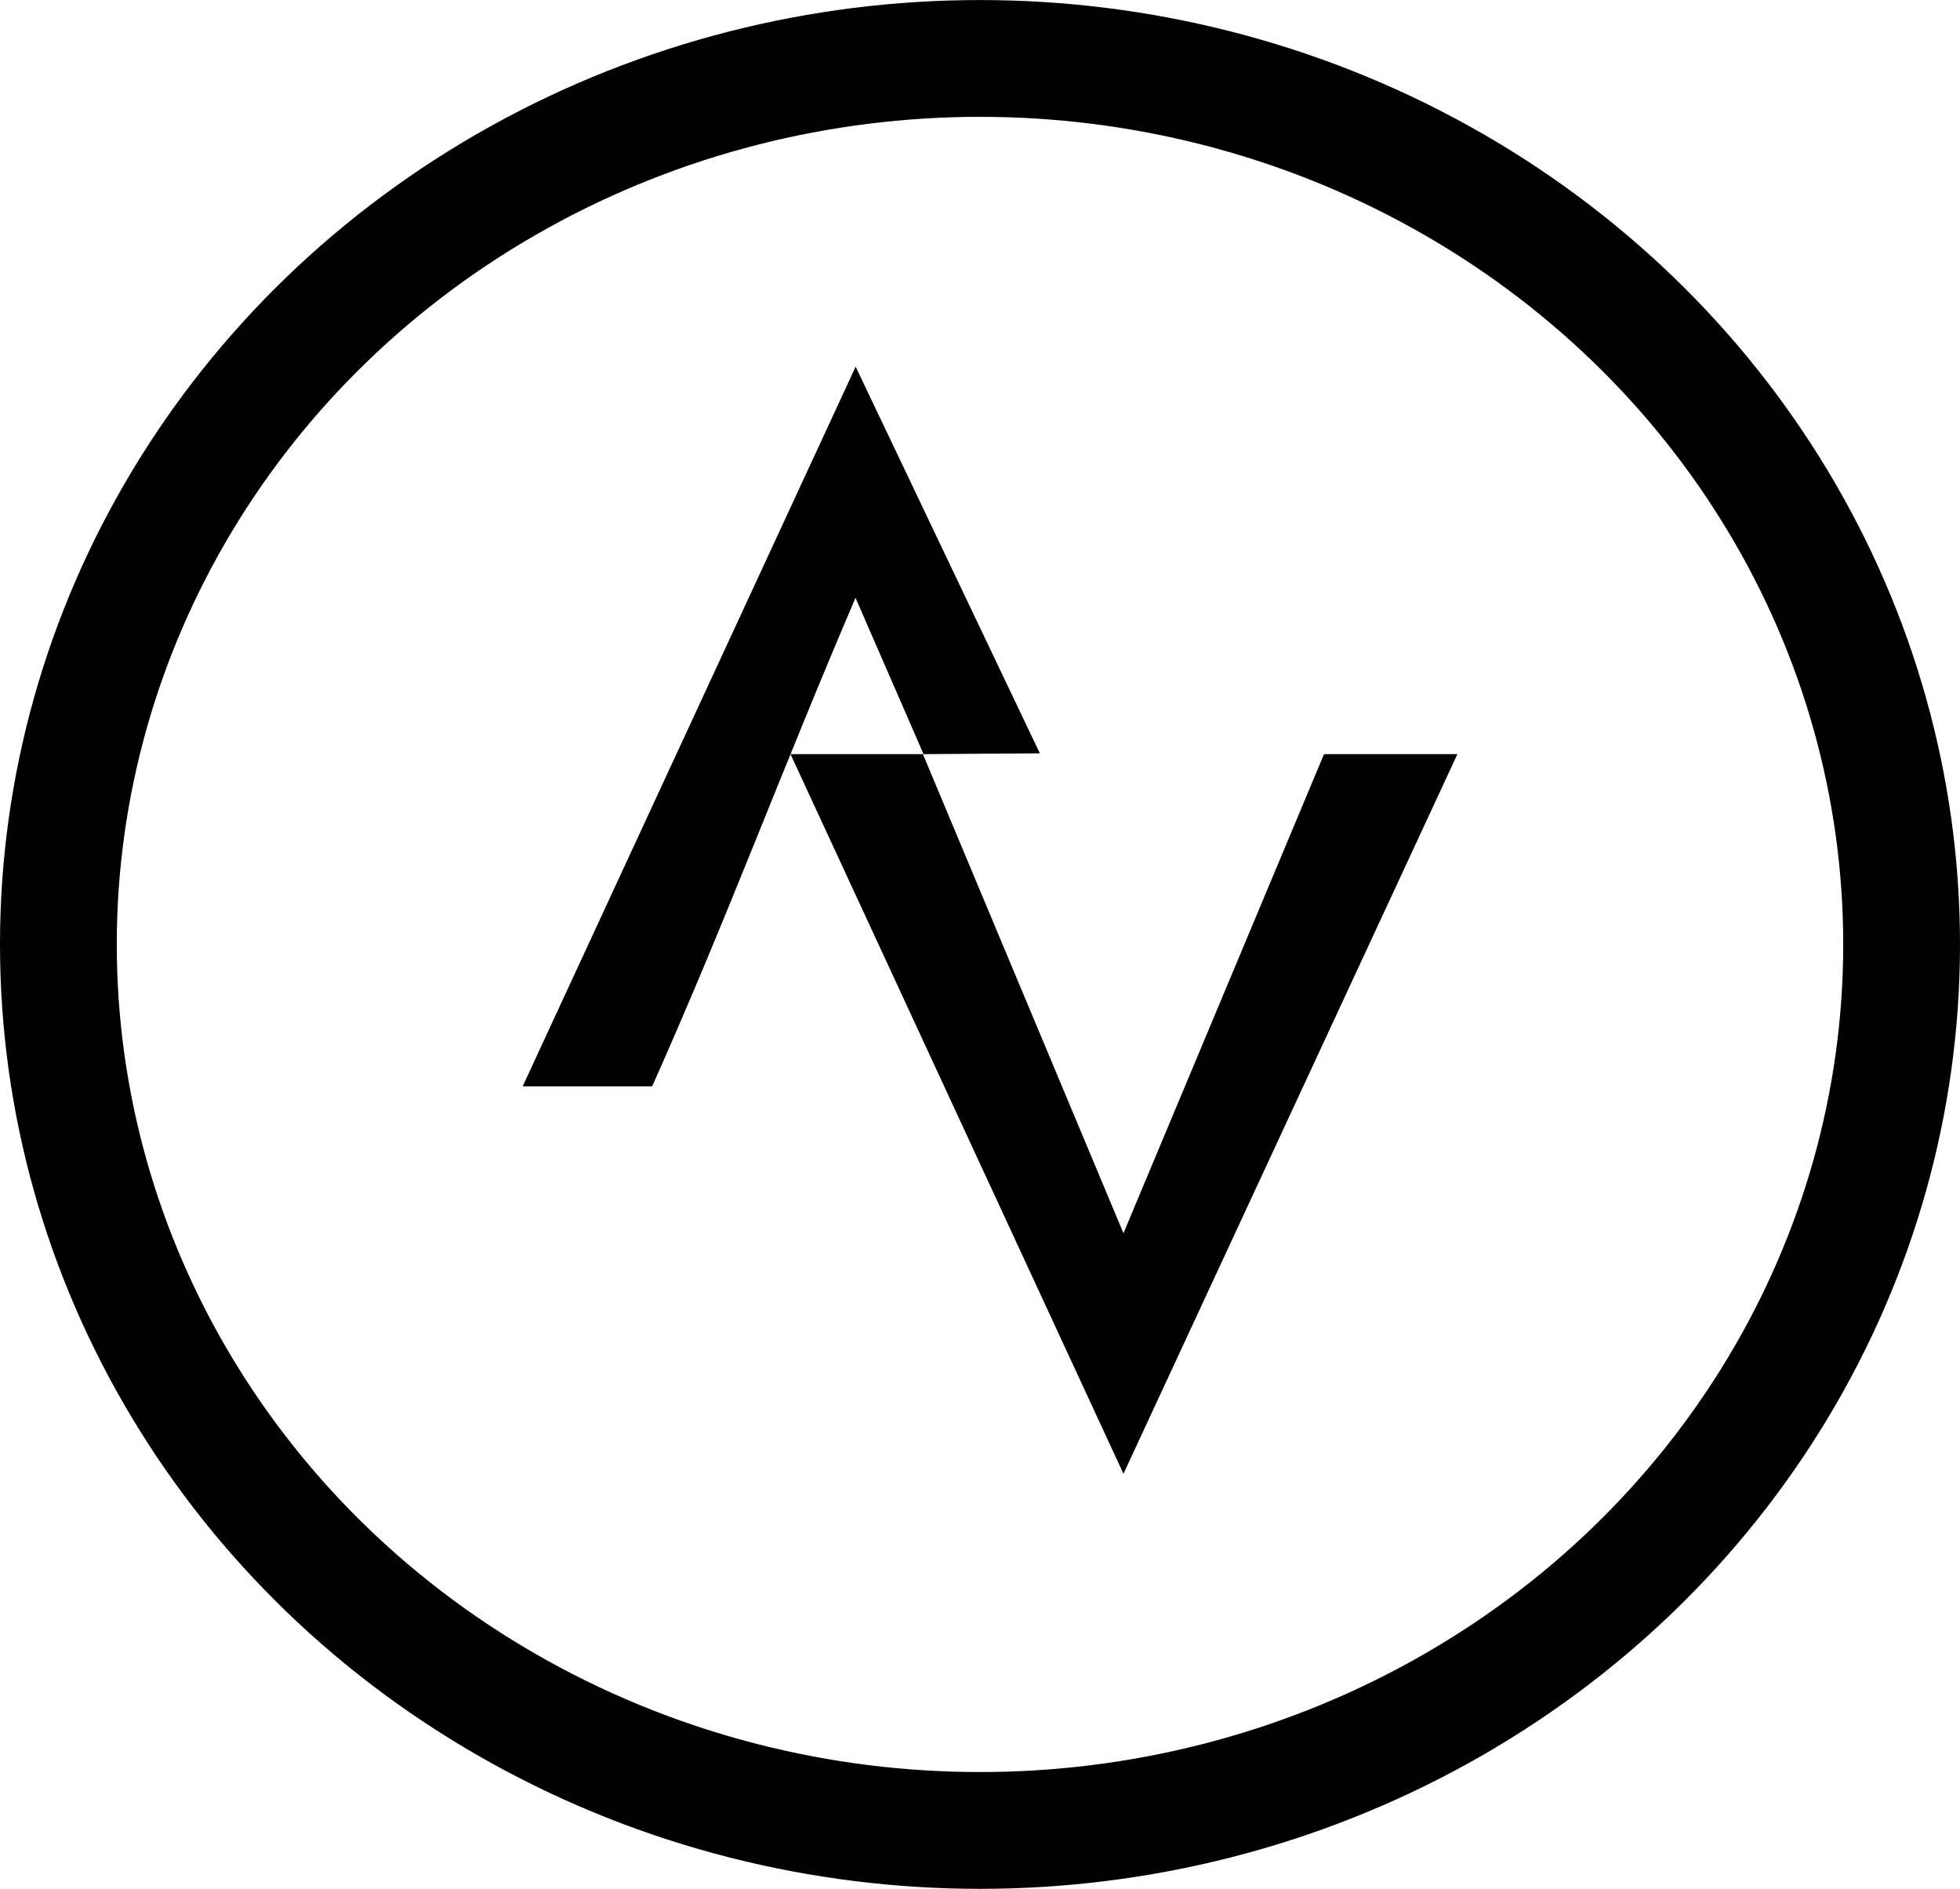 <?xml version="1.0" encoding="UTF-8" standalone="no"?>
<!-- Created with Inkscape (http://www.inkscape.org/) -->

<svg
   width="44.212mm"
   height="42.599mm"
   viewBox="0 0 44.212 42.599"
   version="1.1"
   id="svg5"
   xml:space="preserve"
   inkscape:version="1.2.2 (732a01da63, 2022-12-09, custom)"
   sodipodi:docname="Logo.svg"
   xmlns:inkscape="http://www.inkscape.org/namespaces/inkscape"
   xmlns:sodipodi="http://sodipodi.sourceforge.net/DTD/sodipodi-0.dtd"
   xmlns="http://www.w3.org/2000/svg"
   xmlns:svg="http://www.w3.org/2000/svg"><sodipodi:namedview
     id="namedview7"
     pagecolor="#ffffff"
     bordercolor="#000000"
     borderopacity="0.25"
     inkscape:showpageshadow="2"
     inkscape:pageopacity="0.0"
     inkscape:pagecheckerboard="0"
     inkscape:deskcolor="#d1d1d1"
     inkscape:document-units="mm"
     showgrid="false"
     inkscape:zoom="1.4142136"
     inkscape:cx="150.9673"
     inkscape:cy="33.234019"
     inkscape:window-width="1366"
     inkscape:window-height="731"
     inkscape:window-x="0"
     inkscape:window-y="0"
     inkscape:window-maximized="1"
     inkscape:current-layer="layer1"><inkscape:grid
       type="xygrid"
       id="grid1966"
       originx="-0.2"
       originy="-0.2" /></sodipodi:namedview><defs
     id="defs2" /><g
     inkscape:label="Layer 1"
     inkscape:groupmode="layer"
     id="layer1"
     transform="translate(-78.521,-67.566)"><g
       aria-label="A V"
       id="text220"
       style="font-size:21.962px;font-family:Jost;-inkscape-font-specification:Jost;stroke-width:0.749"
       transform="translate(-6.376,1.031)"><path
         d="m 104.193,80.014 c 1.755,4.037 1.535,3.502 1.521,3.529 l 2.639,-0.018 -4.155,-8.72 -7.511,16.23 h 2.921 c 1.729,-3.877 2.845,-6.948 4.59,-11.025 z"
         style="font-weight:500;-inkscape-font-specification:'Jost Medium'"
         id="path276"
         sodipodi:nodetypes="cccccccc" /><path
         d="m 110.239,94.348 -4.524,-10.805 h -2.987 l 7.511,16.23 7.533,-16.23 h -3.009 z"
         style="font-weight:500;-inkscape-font-specification:'Jost Medium'"
         id="path278" /></g><ellipse
       style="opacity:1;fill:none;fill-opacity:1;stroke:#000000;stroke-width:2.634;stroke-dasharray:none;stroke-opacity:1"
       id="path481"
       cx="100.627"
       cy="88.866"
       rx="20.789"
       ry="19.982" /></g></svg>
